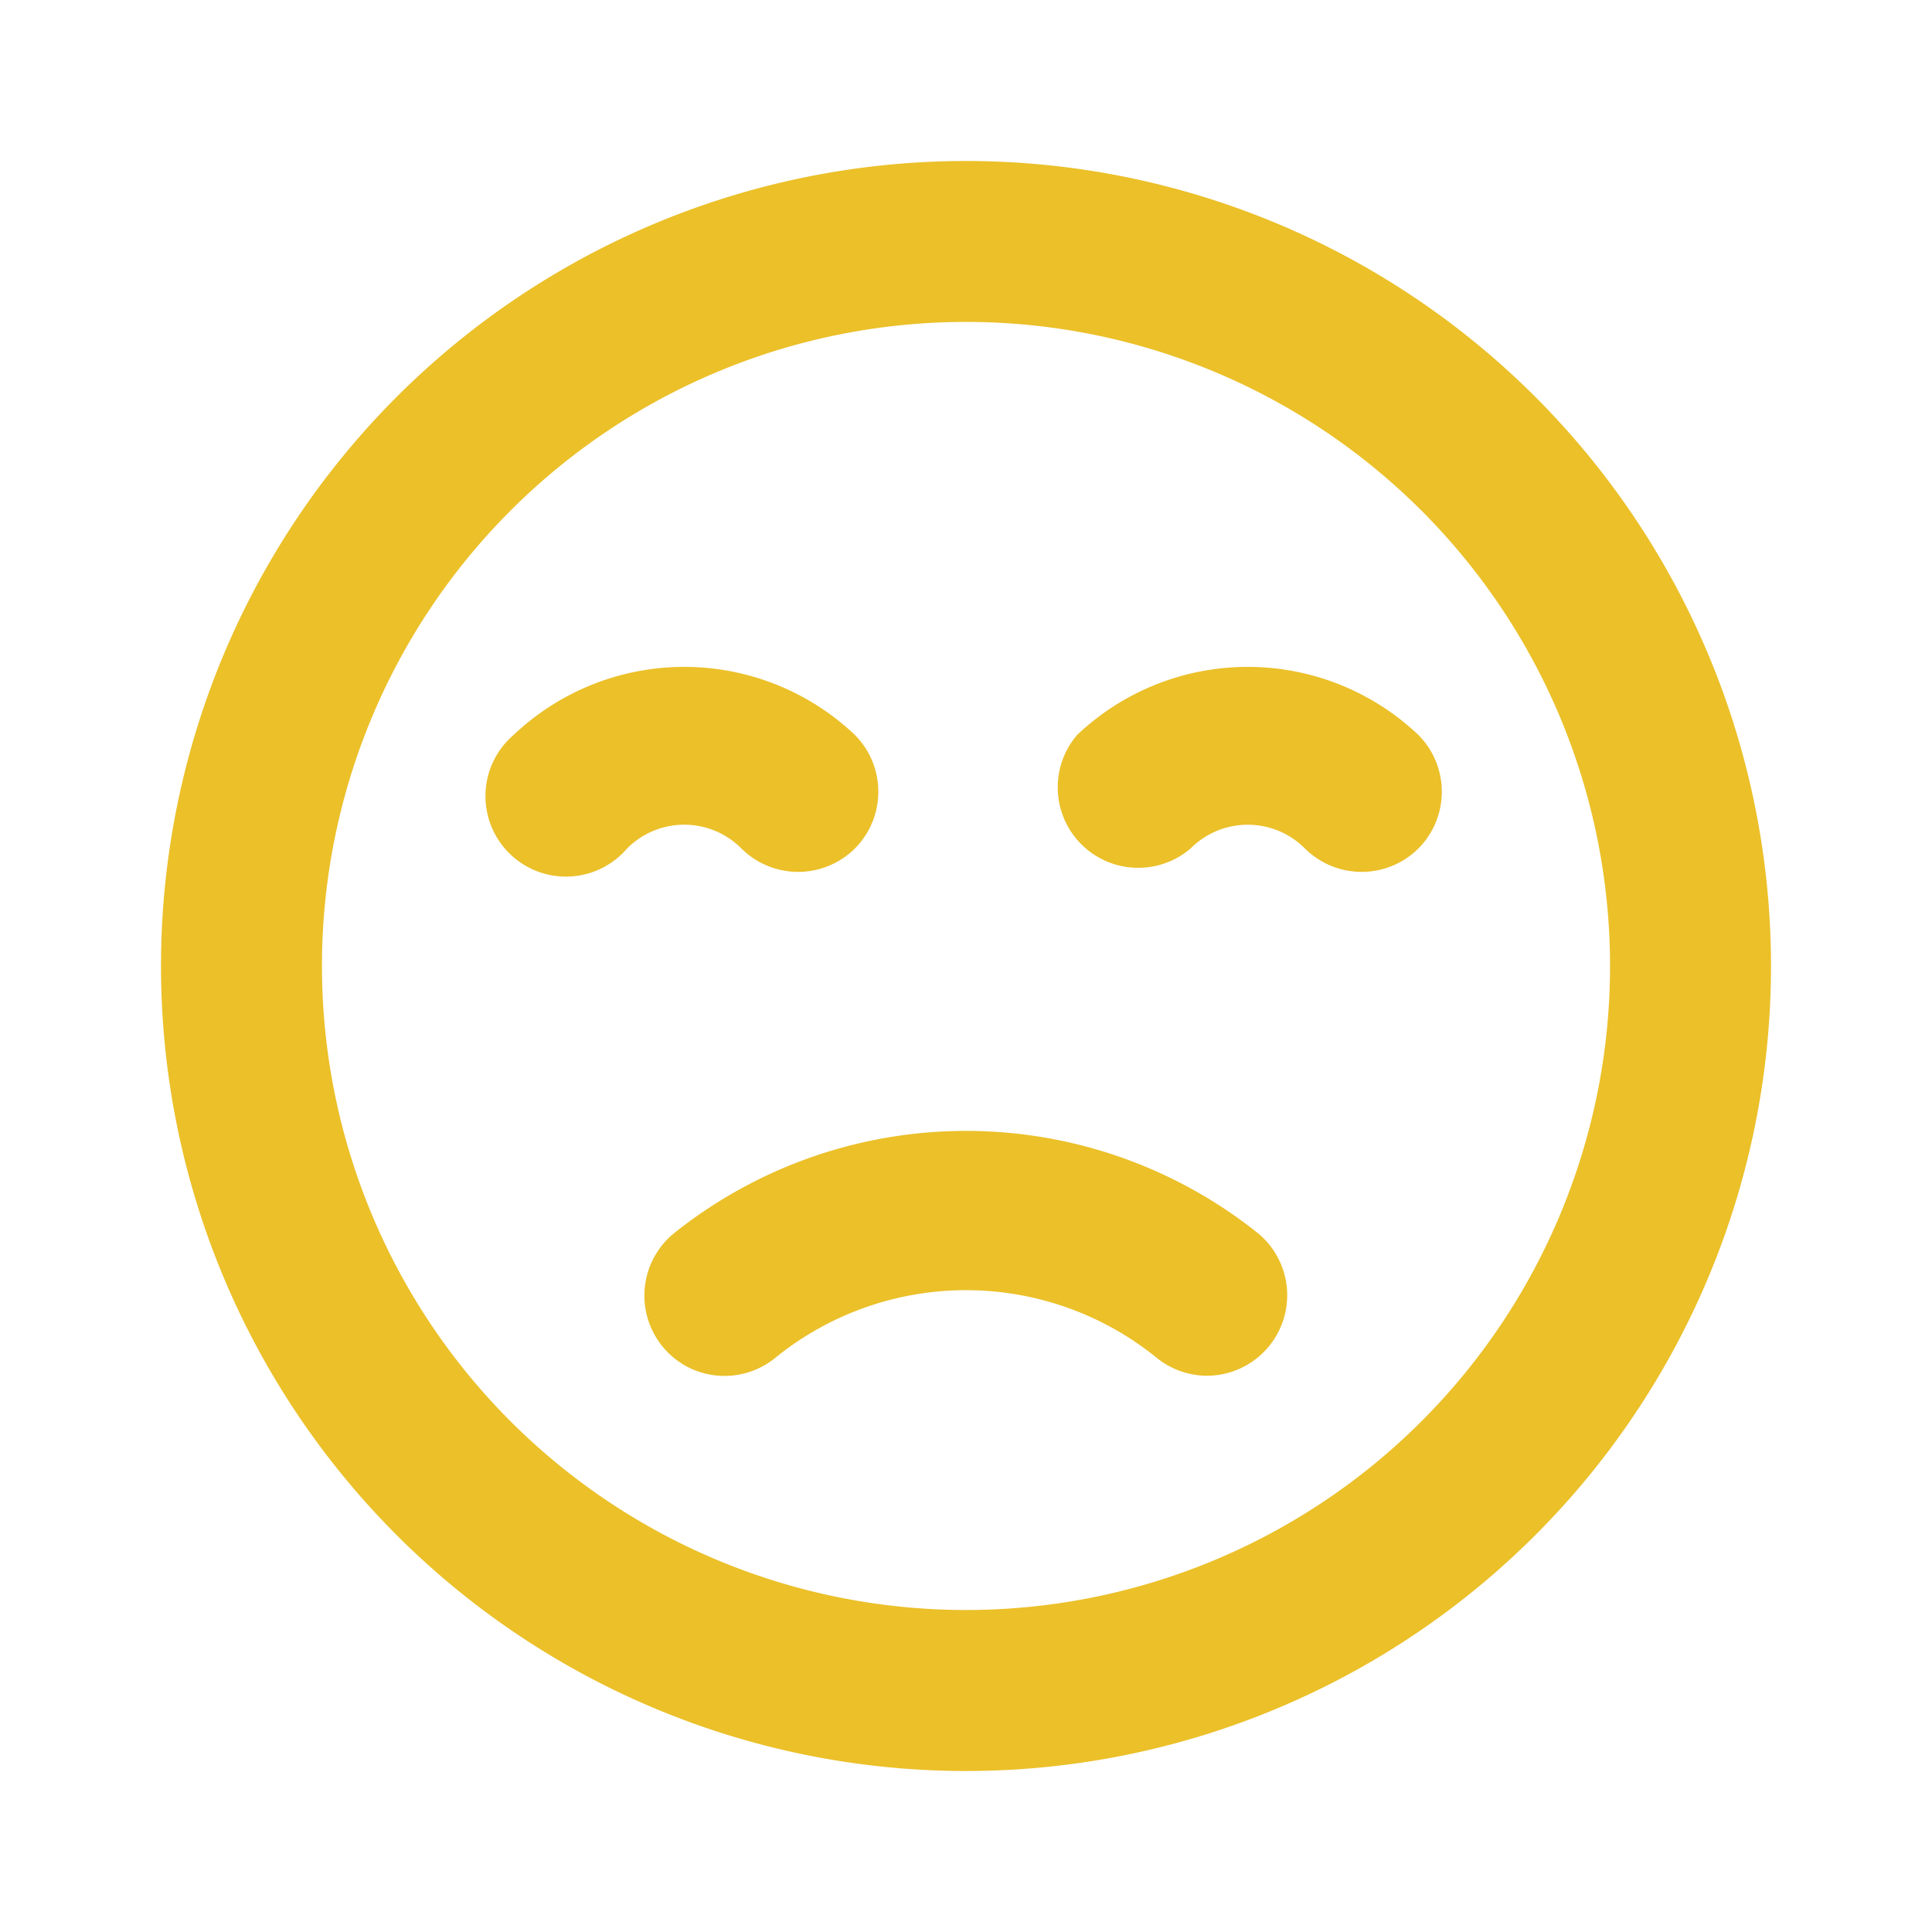 <svg width="24" height="24" fill="none" xmlns="http://www.w3.org/2000/svg"><path d="M8.36 15.33a1 1 0 00.173 1.646.998.998 0 001.107-.116 3.76 3.76 0 014.72 0 1 1 0 00.64.23 1 1 0 00.64-1.76 5.81 5.81 0 00-7.28 0zm.85-4.79a1 1 0 001.41 0 1 1 0 000-1.41 3.08 3.08 0 00-4.24 0 1 1 0 101.41 1.41 1.001 1.001 0 011.42 0zM12 2a10 10 0 100 20 10 10 0 000-20zm0 18a8 8 0 110-16.001A8 8 0 0112 20zm5.62-10.87a3.08 3.08 0 00-4.24 0 1 1 0 001.41 1.41 1.002 1.002 0 011.42 0 1 1 0 001.41 0 1 1 0 000-1.41z" fill="#EBC029"/></svg>